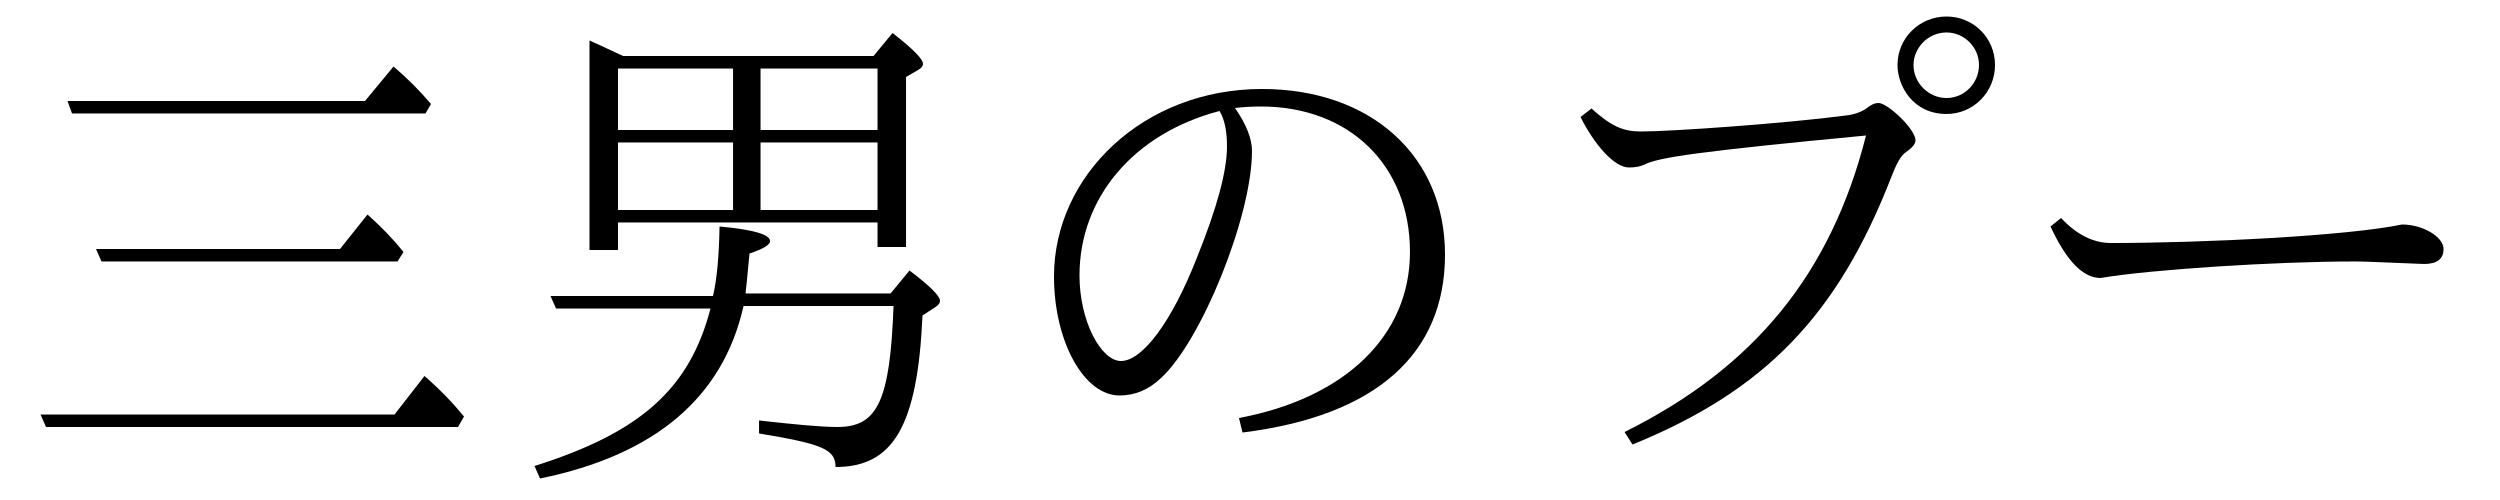 <?xml version='1.0' encoding='UTF-8'?>
<!-- This file was generated by dvisvgm 2.9.1 -->
<svg version='1.1' xmlns='http://www.w3.org/2000/svg' xmlns:xlink='http://www.w3.org/1999/xlink' width='49.813pt' height='9.963pt' viewBox='146.949 -8.767 49.813 9.963'>
<defs>
<path id='g0-110' d='M4.682-6.615C4.852-6.635 5.021-6.645 5.2-6.645C6.964-6.645 8.169-5.469 8.169-3.746C8.169-2.082 6.884-.837 4.762-.438L4.832-.149C7.482-.478 8.867-1.704 8.867-3.696C8.867-5.659 7.392-6.994 5.22-6.994C2.859-6.994 1.076-5.27 1.076-3.258C1.076-1.963 1.674-.887 2.381-.887C2.68-.887 2.959-.996 3.208-1.235C4.015-1.973 5.021-4.463 5.021-5.758C5.021-5.998 4.912-6.286 4.682-6.615ZM4.374-6.555C4.473-6.396 4.523-6.157 4.523-5.848C4.523-5.36 4.324-4.623 3.925-3.636C3.427-2.361 2.839-1.574 2.411-1.574C2.012-1.574 1.584-2.371 1.584-3.278C1.584-4.822 2.66-6.107 4.374-6.555Z'/>
<path id='g0-215' d='M1.823-6.605L1.604-6.436C1.873-5.898 2.271-5.43 2.57-5.43C2.7-5.43 2.8-5.45 2.879-5.489C3.158-5.629 3.935-5.748 7.293-6.067C6.595-3.318 5.071-1.445 2.481-.159L2.64 .09C5.28-.986 6.725-2.481 7.801-5.25C7.9-5.509 7.99-5.669 8.08-5.729C8.209-5.818 8.279-5.898 8.279-5.968C8.279-6.197 7.721-6.715 7.542-6.715C7.482-6.715 7.422-6.695 7.352-6.645C7.233-6.545 7.073-6.486 6.894-6.466C5.679-6.306 3.407-6.147 2.809-6.147C2.441-6.147 2.212-6.257 1.823-6.605ZM8.897-8.438C8.359-8.438 7.92-8.01 7.92-7.472C7.92-7.054 8.229-6.496 8.897-6.496C9.435-6.496 9.863-6.934 9.863-7.472S9.435-8.438 8.897-8.438ZM8.897-8.12C9.245-8.12 9.544-7.831 9.544-7.472S9.255-6.814 8.897-6.814S8.239-7.113 8.239-7.472C8.239-7.801 8.518-8.12 8.897-8.12Z'/>
<path id='g0-252' d='M1.215-4.423L1.006-4.254C1.325-3.567 1.654-3.228 2.002-3.228C2.999-3.397 5.479-3.557 7.054-3.557C7.203-3.557 7.253-3.557 8.448-3.507C8.707-3.507 8.837-3.606 8.837-3.806C8.837-4.045 8.428-4.294 8.01-4.294C6.914-4.065 4.035-3.925 2.212-3.925C1.853-3.925 1.524-4.095 1.215-4.423Z'/>
<path id='g1-55' d='M2.451-7.651C2.092-7.821 1.873-7.92 1.783-7.96V-3.786H2.351V-4.334H7.522V-3.846H8.09V-7.233L8.329-7.372C8.399-7.412 8.428-7.452 8.428-7.492C8.428-7.592 8.229-7.791 7.821-8.11L7.442-7.651H2.451ZM7.522-5.928V-4.583H5.191V-5.928H7.522ZM7.522-6.177H5.191V-7.402H7.522V-6.177ZM4.643-7.402V-6.177H2.351V-7.402H4.643ZM2.351-4.583V-5.928H4.643V-4.583H2.351ZM4.194-2.62C3.776-1.016 2.8-.149 .687 .518L.797 .767C3.088 .299 4.443-.847 4.852-2.67H7.841C7.771-.777 7.522-.259 6.725-.259C6.396-.259 5.878-.309 5.161-.389V-.13C6.436 .08 6.685 .189 6.685 .538C7.821 .538 8.319-.249 8.418-2.481L8.677-2.65C8.737-2.69 8.767-2.73 8.767-2.77C8.767-2.869 8.568-3.068 8.159-3.377L7.781-2.919H4.892C4.902-3.009 4.932-3.278 4.971-3.716C5.24-3.806 5.38-3.885 5.38-3.965C5.38-4.095 5.041-4.194 4.374-4.254C4.364-3.676 4.324-3.218 4.244-2.869H1.006L1.116-2.62H4.194Z'/>
<path id='g2-9' d='M7.273-6.755H1.345L1.435-6.506H8.478L8.588-6.695C8.359-6.964 8.11-7.213 7.841-7.442L7.273-6.755ZM6.775-3.806H1.913L2.022-3.557H7.92L8.04-3.746C7.841-3.995 7.601-4.244 7.323-4.493L6.775-3.806ZM7.861-.508H.807L.917-.259H9.126L9.245-.468C9.026-.737 8.767-1.006 8.458-1.275L7.861-.508Z'/>
</defs>
<g id='page1'>
<use x='146.949' y='0' xlink:href='#g2-9'/>
<use x='156.912' y='0' xlink:href='#g1-55'/>
<use x='166.874' y='0' xlink:href='#g0-110'/>
<use x='176.837' y='0' xlink:href='#g0-215'/>
<use x='186.8' y='0' xlink:href='#g0-252'/>
</g>
</svg>